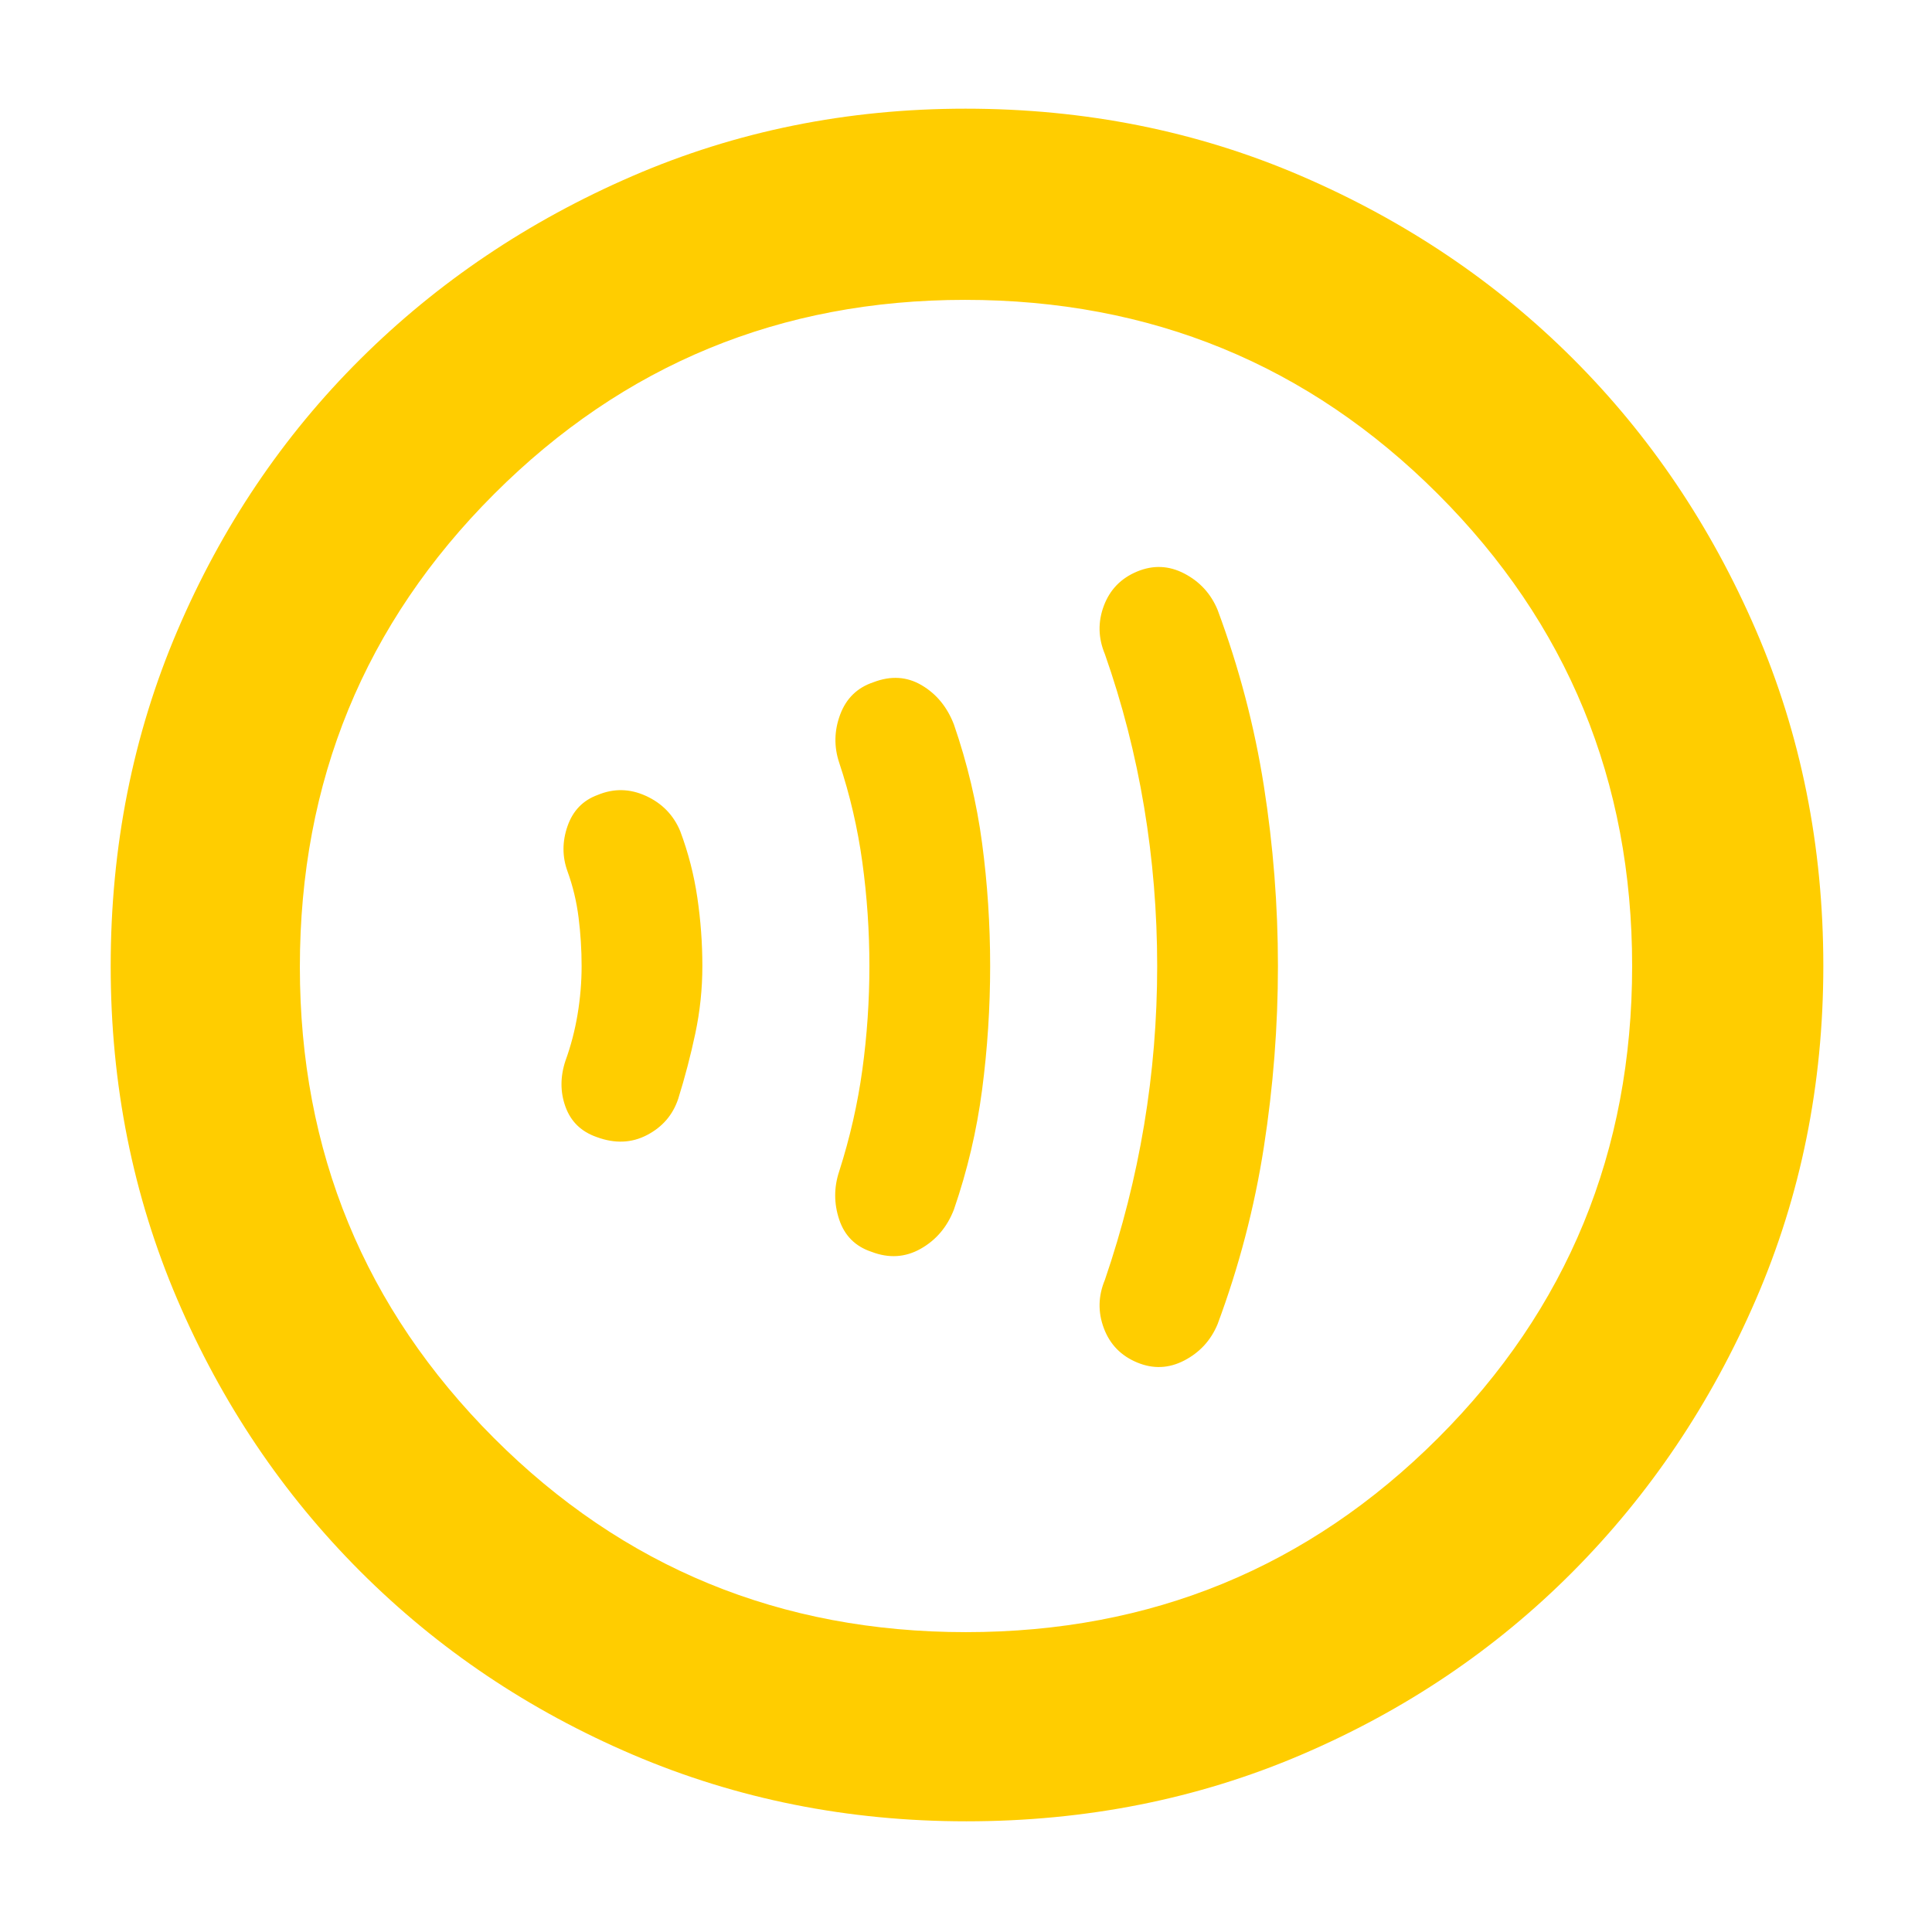 <svg xmlns="http://www.w3.org/2000/svg" height="48" viewBox="0 -960 960 960" width="48"><path fill="rgb(255, 205, 0)" d="M289-480q0 12-2 24t-6 23q-4 12 0 23t15.5 15q13.5 5 25-1t15.5-18q5-16 8.5-32.5T349-480q0-17-2.5-34t-8.5-33q-5-12-17-17.5t-24-.5q-11 4-15 15.5t0 22.5q4 11 5.5 23t1.5 24Zm143 0q0 26-3.5 51.5T417-378q-4 12 0 24t16 16q13 5 24.5-1.5T474-359q10-29 14-59.5t4-61.5q0-31-4-61t-14-59q-5-13-16-19.5t-24-1.5q-12 4-16.5 16t-.5 24q8 24 11.5 49.5T432-480Zm143 0q0 40-6.5 79T549-324q-5 12-.5 24t16.5 17q12 5 23.5-1t16.5-18q16-43 23-88t7-90q0-45-7-89.5T605-657q-5-12-16.5-18t-23.5-1q-12 5-16.5 17t.5 24q13 37 19.5 76t6.5 79ZM480.14-55Q392-55 314.51-88.08q-77.48-33.09-135.41-91.02-57.93-57.93-91.02-135.27Q55-391.72 55-479.86 55-569 88.08-646.49q33.09-77.48 90.86-134.97 57.77-57.48 135.19-91.01Q391.56-906 479.78-906q89.22 0 166.83 33.45 77.6 33.46 135.01 90.81t90.89 134.87Q906-569.34 906-480q0 88.28-33.53 165.75t-91.01 135.28q-57.49 57.8-134.83 90.89Q569.28-55 480.14-55Zm-.14-94q138 0 234.5-96.37T811-480q0-138-96.5-234.5t-235-96.5q-137.5 0-234 96.5t-96.5 235q0 137.5 96.37 234T480-149Zm0-331Z"/></svg>